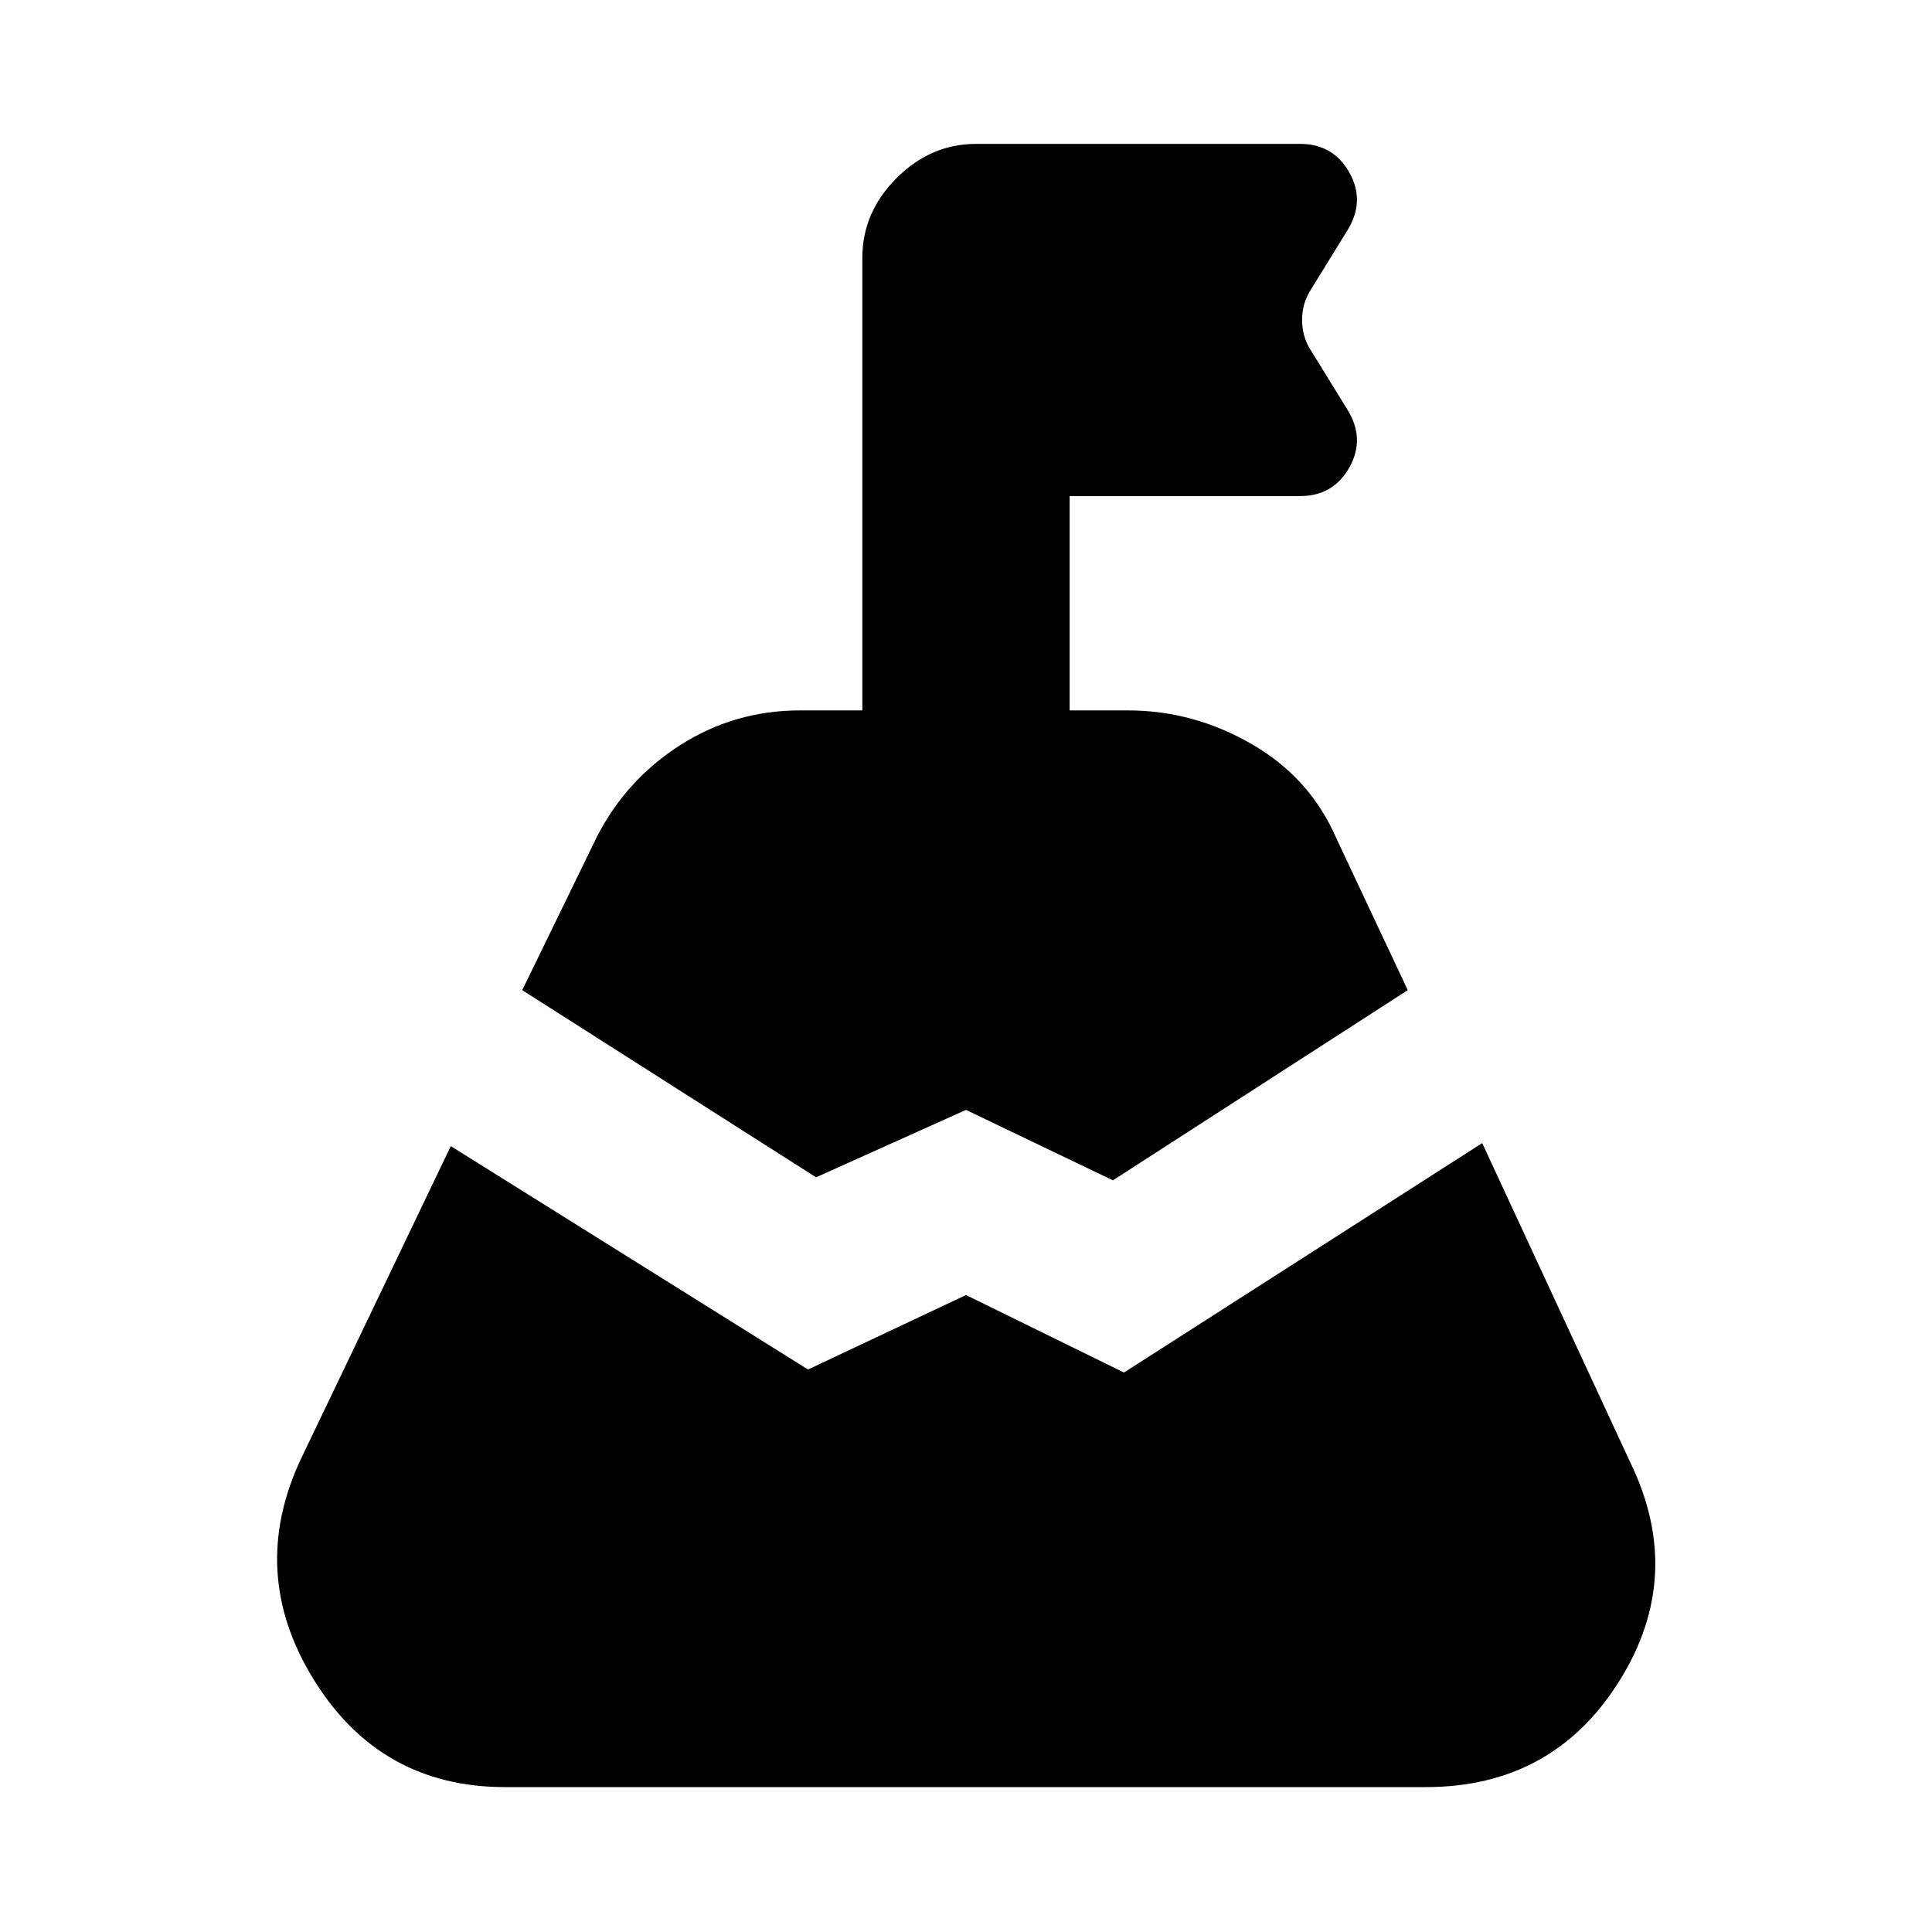 <svg xmlns="http://www.w3.org/2000/svg" height="20" viewBox="0 -960 960 960" width="20"><path d="m259.5-468 37-76q14.5-28.5 41.5-45.75T397.5-607h31v-225q0-22.5 17-39.5t39.5-17h161q16.5 0 24.5 14.25t-1 28.75l-18.5 30q-4 6.5-4 14.5t4 14.5l18.5 30q9 14.5 1 28.75T646-713.5H531.5V-607h29q32.5 0 61.5 16.75t42 46.75l35.5 75.5L553-373.5l-73-35-74.5 33.5-146-93ZM251-72q-62 0-95-53.25T149.5-235L224-390.5l177.5 111 78.5-37 78.5 38.5 178-114L810-233.5q27.5 56.5-5.5 109t-96 52.5H251Z"/></svg>